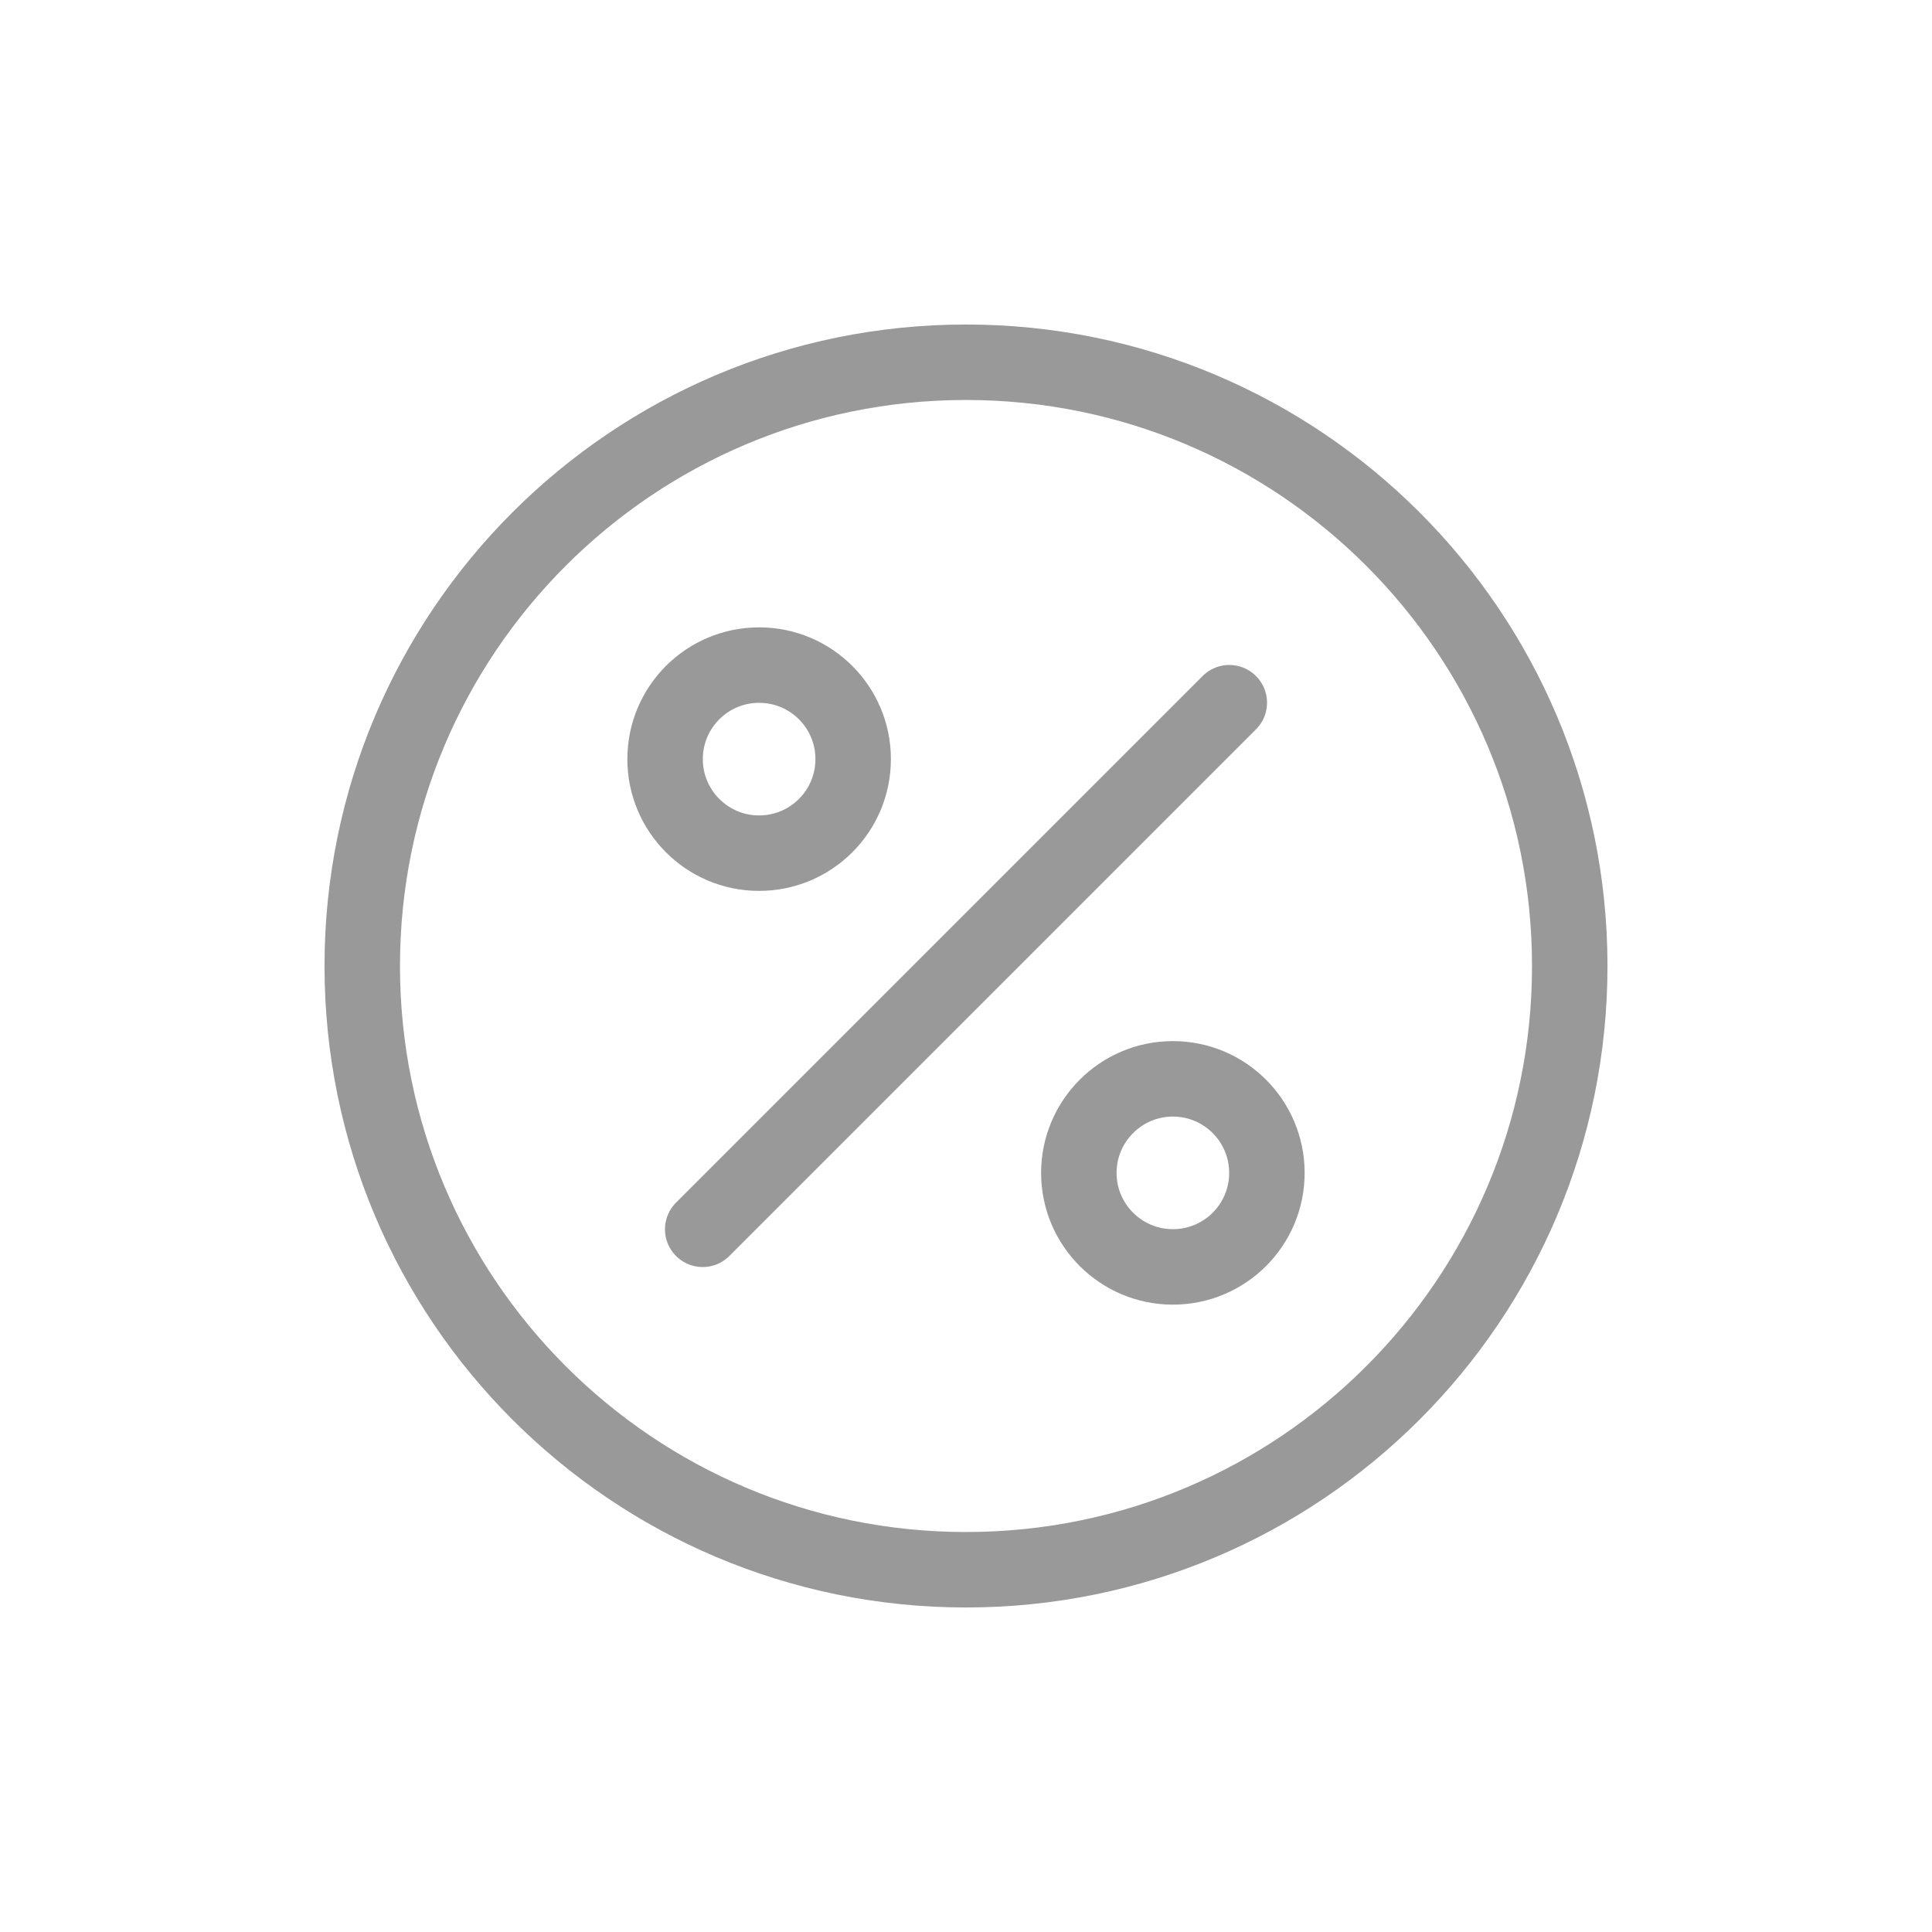 <svg width="32" height="32" viewBox="0 0 32 32" fill="none" xmlns="http://www.w3.org/2000/svg">
<path d="M20.361 11.639L16 16L11.639 20.361M26 16C26 21.523 21.523 26 16 26C10.477 26 6 21.523 6 16C6 10.477 10.477 6 16 6C21.523 6 26 10.477 26 16ZM14.131 12.573C14.131 13.434 13.434 14.131 12.573 14.131C11.713 14.131 11.016 13.434 11.016 12.573C11.016 11.713 11.713 11.016 12.573 11.016C13.434 11.016 14.131 11.713 14.131 12.573ZM20.984 19.427C20.984 20.287 20.287 20.984 19.427 20.984C18.567 20.984 17.869 20.287 17.869 19.427C17.869 18.567 18.567 17.869 19.427 17.869C20.287 17.869 20.984 18.567 20.984 19.427Z" stroke="#999999" stroke-width="1.25" stroke-linecap="round"/>
</svg>
